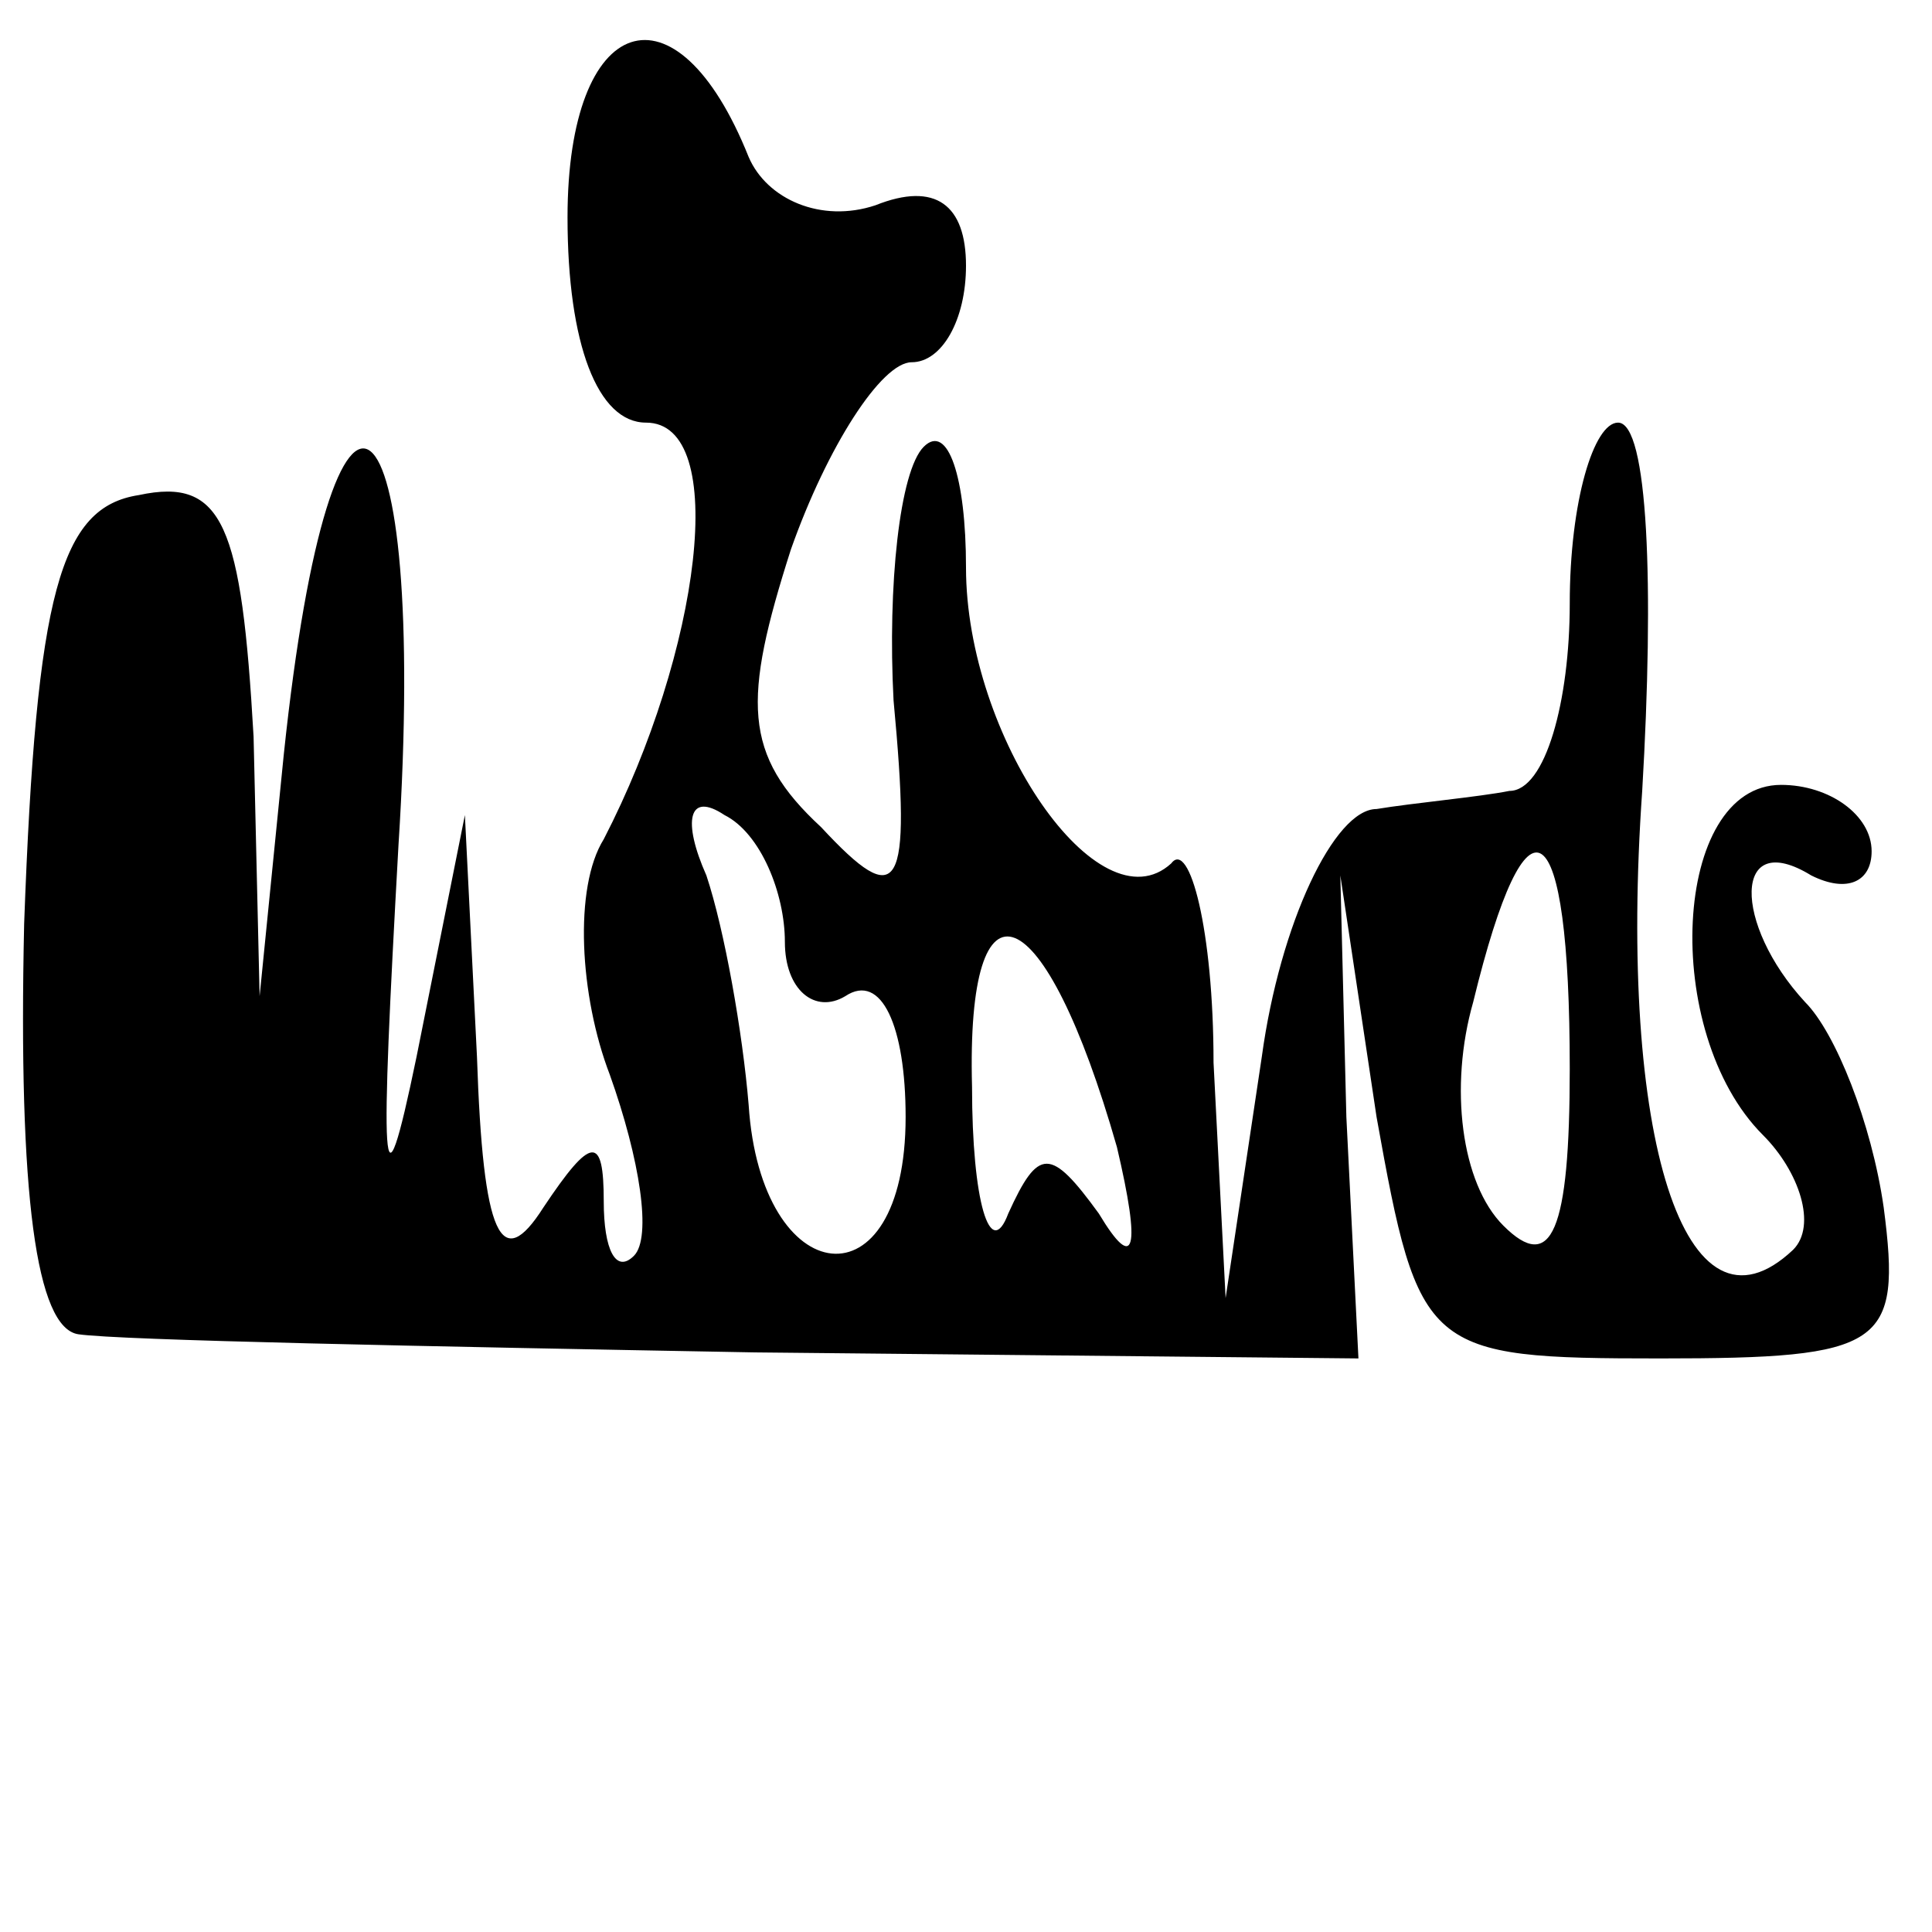 <?xml version="1.0" standalone="no"?>
<!DOCTYPE svg PUBLIC "-//W3C//DTD SVG 20010904//EN"
 "http://www.w3.org/TR/2001/REC-SVG-20010904/DTD/svg10.dtd">
<svg version="1.0" xmlns="http://www.w3.org/2000/svg"
 width="32pt" height="32pt" viewBox="0 0 32 32"
 preserveAspectRatio="xMidYMid meet">
<g transform="translate(0,32) scale(0.1,-0.1)"
fill="#000000" stroke="none">
<path d="M94 284 c0 -21 5 -34 13 -34 14 0 9 -38 -7 -69 -5 -8 -4 -26 1 -39 5
-14 7 -27 4 -30 -3 -3 -5 1 -5 9 0 11 -2 11 -10 -1 -7 -11 -10 -5 -11 25 l-2
40 -8 -40 c-6 -29 -6 -19 -3 35 5 78 -11 91 -19 15 l-4 -40 -1 43 c-2 35 -5
43 -19 40 -13 -2 -17 -16 -19 -71 -1 -45 2 -67 9 -68 7 -1 57 -2 112 -3 l100
-1 -2 40 -1 40 6 -40 c7 -39 8 -40 47 -40 37 0 40 2 37 25 -2 14 -8 29 -13 34
-12 13 -12 29 1 21 6 -3 10 -1 10 4 0 6 -7 11 -15 11 -18 0 -20 -41 -3 -58 6
-6 9 -15 5 -19 -18 -17 -29 19 -25 76 2 34 1 61 -4 61 -4 0 -8 -13 -8 -30 0
-16 -4 -31 -10 -31 -5 -1 -16 -2 -22 -3 -7 0 -16 -19 -19 -41 l-6 -40 -2 39
c0 22 -4 37 -7 33 -12 -11 -34 21 -34 49 0 15 -3 24 -7 20 -4 -4 -6 -23 -5
-42 3 -32 1 -35 -12 -21 -13 12 -13 21 -5 46 6 17 15 31 20 31 5 0 9 7 9 16 0
10 -5 14 -15 10 -9 -3 -18 1 -21 8 -12 30 -30 24 -30 -10z m36 -120 c0 -8 5
-12 10 -9 6 4 10 -5 10 -20 0 -32 -24 -29 -26 2 -1 12 -4 29 -7 38 -4 9 -3 14
3 10 6 -3 10 -13 10 -21z m130 -21 c0 -27 -3 -34 -11 -26 -7 7 -9 23 -5 37 9
37 16 32 16 -11z m-75 -13 c4 -17 3 -21 -3 -11 -8 11 -10 11 -15 0 -3 -8 -6 2
-6 21 -1 37 12 32 24 -10z"/>
</g>
</svg>
